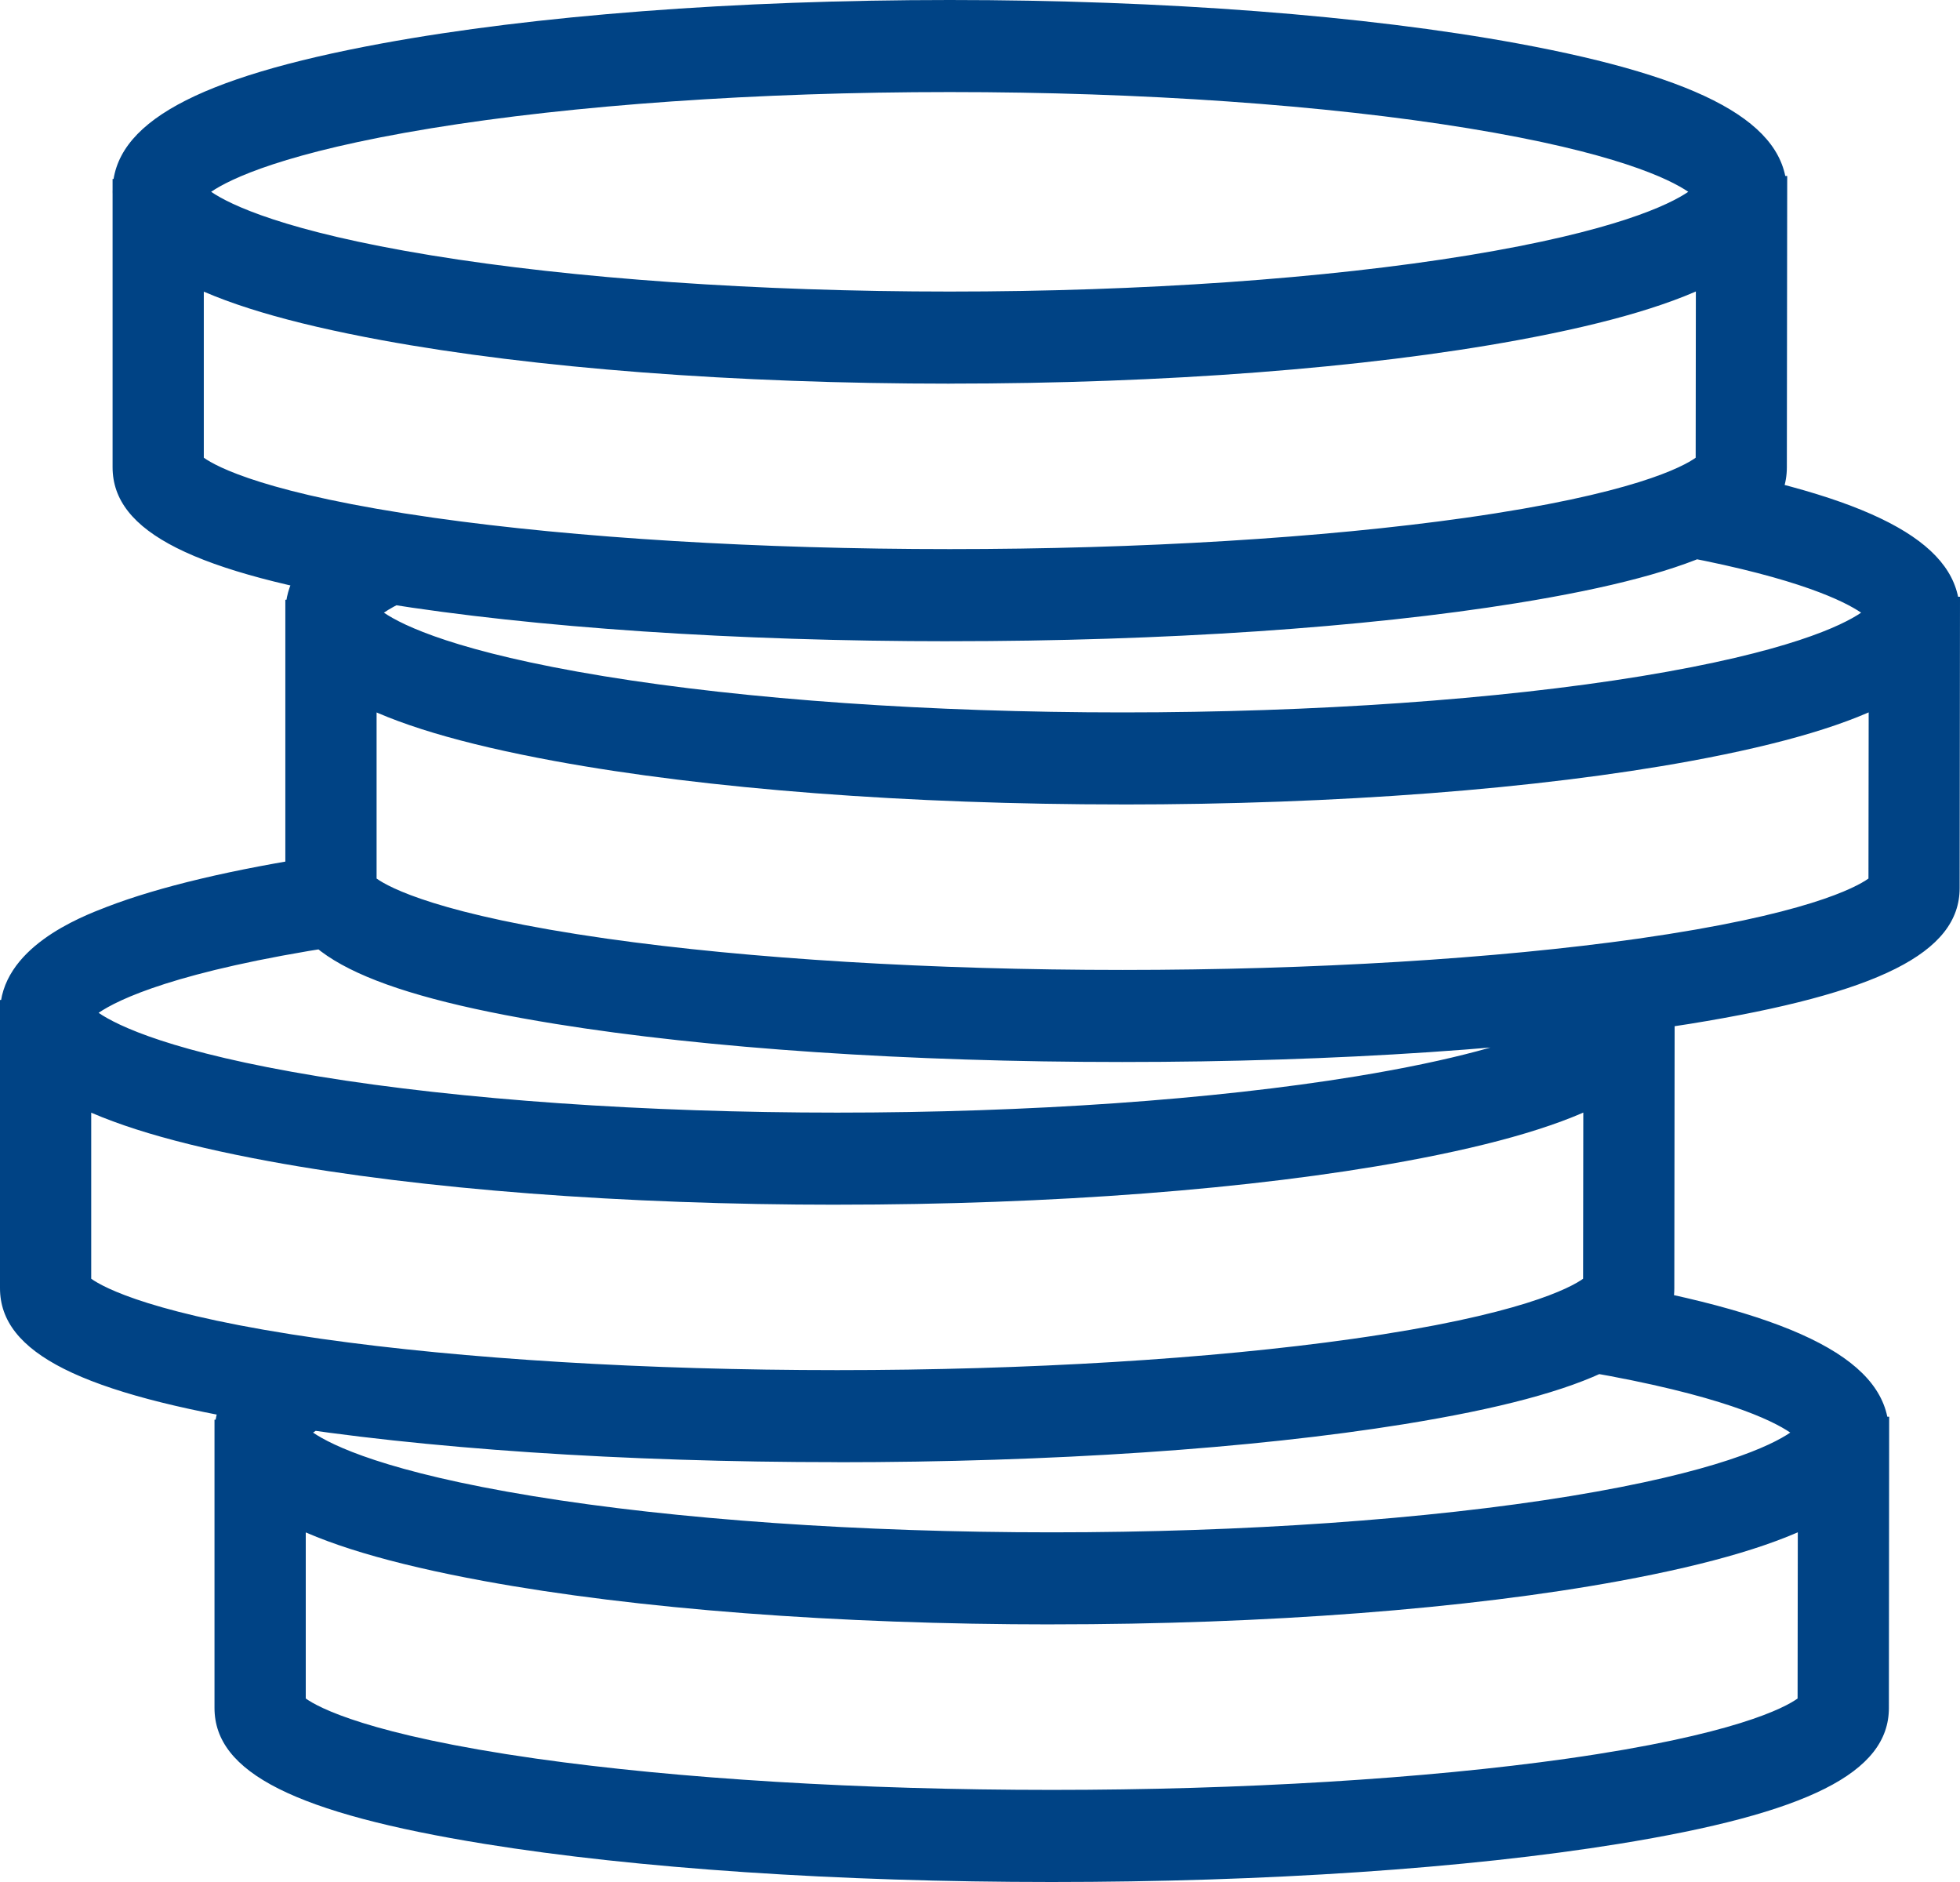 <svg xmlns="http://www.w3.org/2000/svg" width="50" height="48" viewBox="0 0 50 48">
  <path fill="#004385" d="M26.828 48c-5.453 0-10.589-.345-14.462-.971-4.832-.782-6.894-1.818-6.894-3.468v-7.352H7.8v7.111c.316.226 1.596.924 5.875 1.533 3.63.515 8.301.798 13.153.798 4.854 0 9.524-.284 13.154-.798 4.28-.608 5.559-1.306 5.875-1.533l.009-7.189 2.327.002-.007 7.429c0 1.648-2.062 2.685-6.894 3.466C37.418 47.655 32.281 48 26.828 48zm19.029-4.441v.001-.001zm-19.029-2.129c-5.461 0-10.606-.393-14.486-1.107-4.751-.875-6.869-2.042-6.869-3.784 0-.912.615-1.688 1.827-2.308l1.052 2.094c-.159.081-.278.153-.366.213.479.327 1.868 1.007 5.611 1.62 3.639.596 8.337.924 13.231.924 4.896 0 9.594-.329 13.232-.924 3.741-.614 5.13-1.293 5.61-1.62-.463-.316-1.771-.959-5.224-1.555l.394-2.315c5.081.878 7.346 2.072 7.346 3.87 0 1.742-2.119 2.909-6.869 3.784-3.881.715-9.026 1.107-14.488 1.107m-5.471-4.137c-5.454 0-10.589-.345-14.463-.971C2.062 35.541 0 34.505 0 32.855v-7.351h2.327v7.11c.317.226 1.596.925 5.875 1.533 3.631.515 8.301.798 13.154.798 4.851 0 9.524-.284 13.154-.798 4.28-.607 5.558-1.306 5.875-1.533l.009-7.189 2.327.003-.009 7.428c0 1.649-2.062 2.685-6.893 3.467-3.874.626-9.011.971-14.464.971zM40.385 32.854v.001-.001zm-19.029-2.128c-5.461 0-10.606-.394-14.487-1.108C2.119 28.743 0 27.575 0 25.833c0-1.656 2.048-2.443 2.721-2.702 1.341-.516 3.208-.959 5.547-1.318l.35 2.322C4.505 24.766 3.016 25.491 2.515 25.832c.48.328 1.869 1.007 5.61 1.621 3.638.595 8.337.924 13.231.924 4.894 0 9.594-.329 13.232-.924 5.133-.842 5.837-1.809 5.843-1.818-.013.019-.046.093-.046.197 0 .071.015.128.029.164l1.684-1.607c.508.541.614 1.084.614 1.445 0 1.742-2.118 2.909-6.869 3.784-3.88.713-9.025 1.107-14.486 1.107m7.279-3.639c-5.454 0-10.589-.345-14.463-.971-4.832-.782-6.894-1.818-6.894-3.468v-7.351h2.328v7.111c.316.226 1.596.924 5.875 1.533 3.63.515 8.301.798 13.154.798s9.523-.284 13.153-.798C46.07 23.331 47.348 22.633 47.665 22.407l.009-7.189L50 15.22l-.009 7.429c0 1.648-2.062 2.685-6.894 3.466-3.873.626-9.008.971-14.461.971zm19.029-4.44v.001-.001zm-19.029-2.129c-5.461 0-10.606-.393-14.487-1.107-4.75-.875-6.869-2.042-6.869-3.784 0-1.494 1.64-2.234 2.179-2.477l.95 2.144c-.291.131-.486.245-.615.333.48.327 1.868 1.007 5.611 1.62 3.638.596 8.337.924 13.231.924 4.894 0 9.594-.329 13.231-.924 3.741-.614 5.13-1.293 5.611-1.62-.431-.293-1.589-.868-4.519-1.427l.434-2.306c4.564.872 6.599 2.023 6.599 3.734 0 1.742-2.119 2.909-6.869 3.784-3.879.713-9.024 1.107-14.486 1.107m-4.408-4.163c-5.454 0-10.589-.345-14.463-.971-4.832-.782-6.894-1.818-6.894-3.468V4.564h2.327v7.11c.317.226 1.596.925 5.875 1.533 3.631.515 8.301.798 13.154.798 4.851 0 9.524-.284 13.154-.798 4.28-.607 5.558-1.306 5.875-1.533L43.265 4.485l2.327.003-.009 7.429c0 1.648-2.061 2.685-6.893 3.466-3.874.626-9.01.971-14.463.971zm19.029-4.44v.001-.001zM24.228 9.785c-5.461 0-10.607-.394-14.487-1.108C4.99 7.802 2.871 6.635 2.871 4.892c0-1.742 2.119-2.909 6.869-3.784C13.621.394 18.766 0 24.228 0 29.689 0 34.834.394 38.715 1.108c4.75.875 6.868 2.042 6.868 3.784 0 1.742-2.118 2.909-6.868 3.784-3.881.715-9.026 1.108-14.487 1.108M5.386 4.892c.48.327 1.869 1.007 5.61 1.62 3.638.595 8.337.924 13.231.924 4.894 0 9.594-.329 13.231-.924 3.741-.614 5.13-1.293 5.61-1.62-.48-.327-1.868-1.007-5.61-1.62-3.639-.595-8.337-.924-13.231-.924-4.894 0-9.594.329-13.231.924-3.741.614-5.13 1.293-5.61 1.62"/>
</svg>